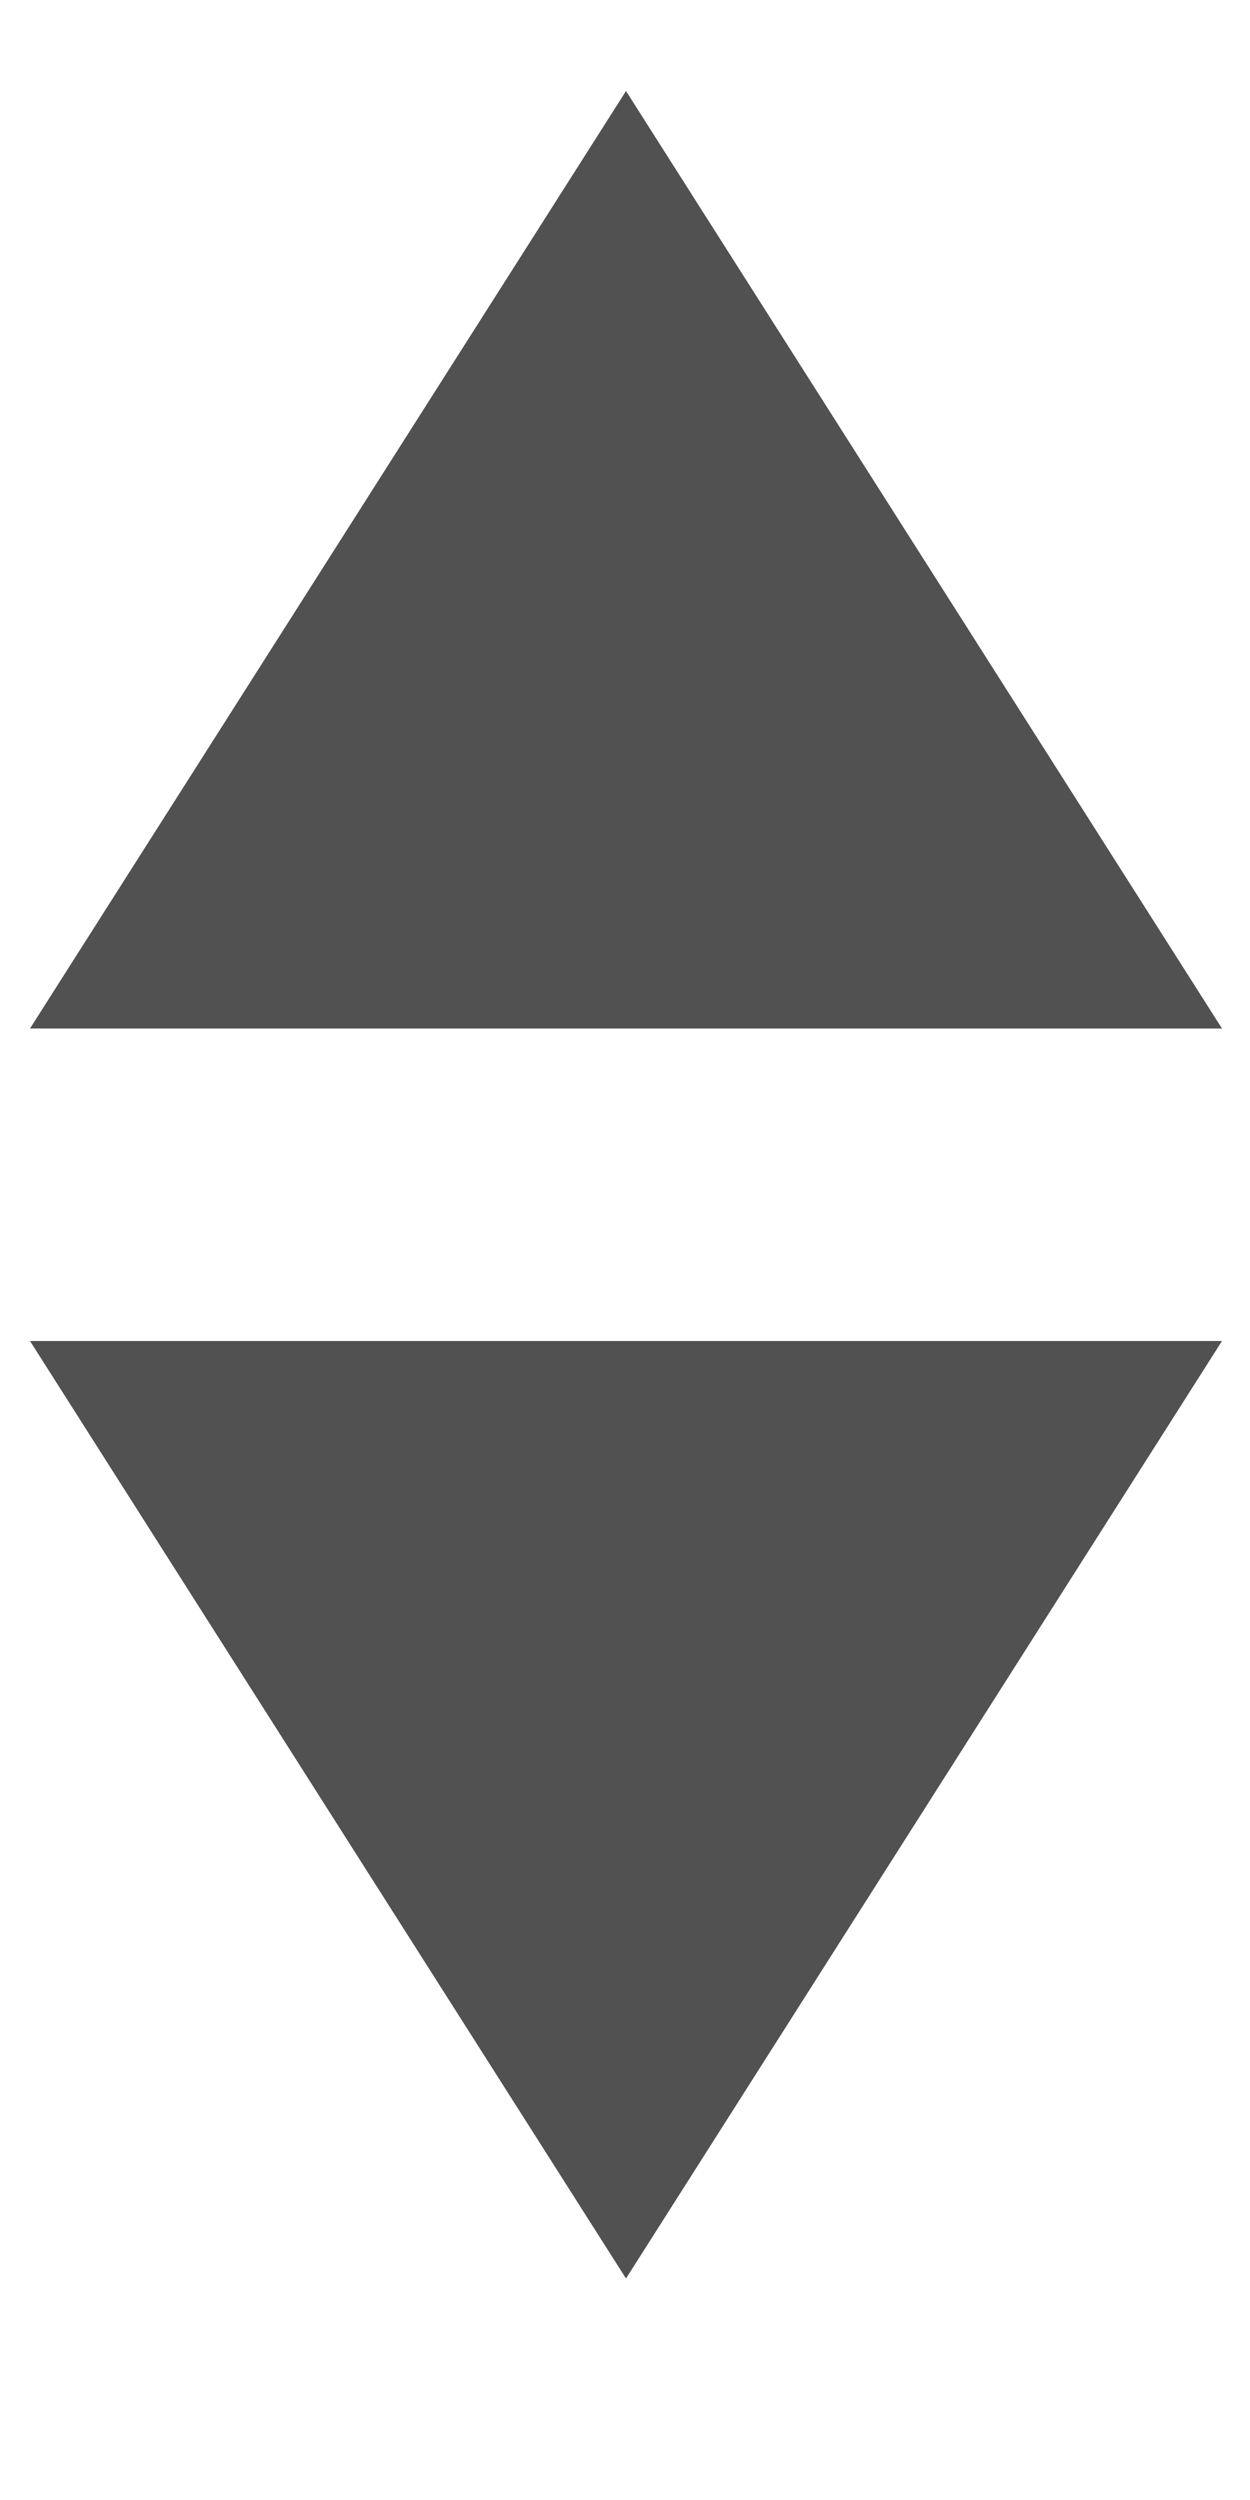 <svg width="5" height="10" viewBox="0 0 5 10" fill="none" xmlns="http://www.w3.org/2000/svg">
<path d="M4.888 5.364H0.12L2.504 9.114L4.888 5.364Z" fill="#515151"/>
<path d="M0.12 4.114H4.888L2.504 0.364L0.12 4.114Z" fill="#515151"/>
</svg>
